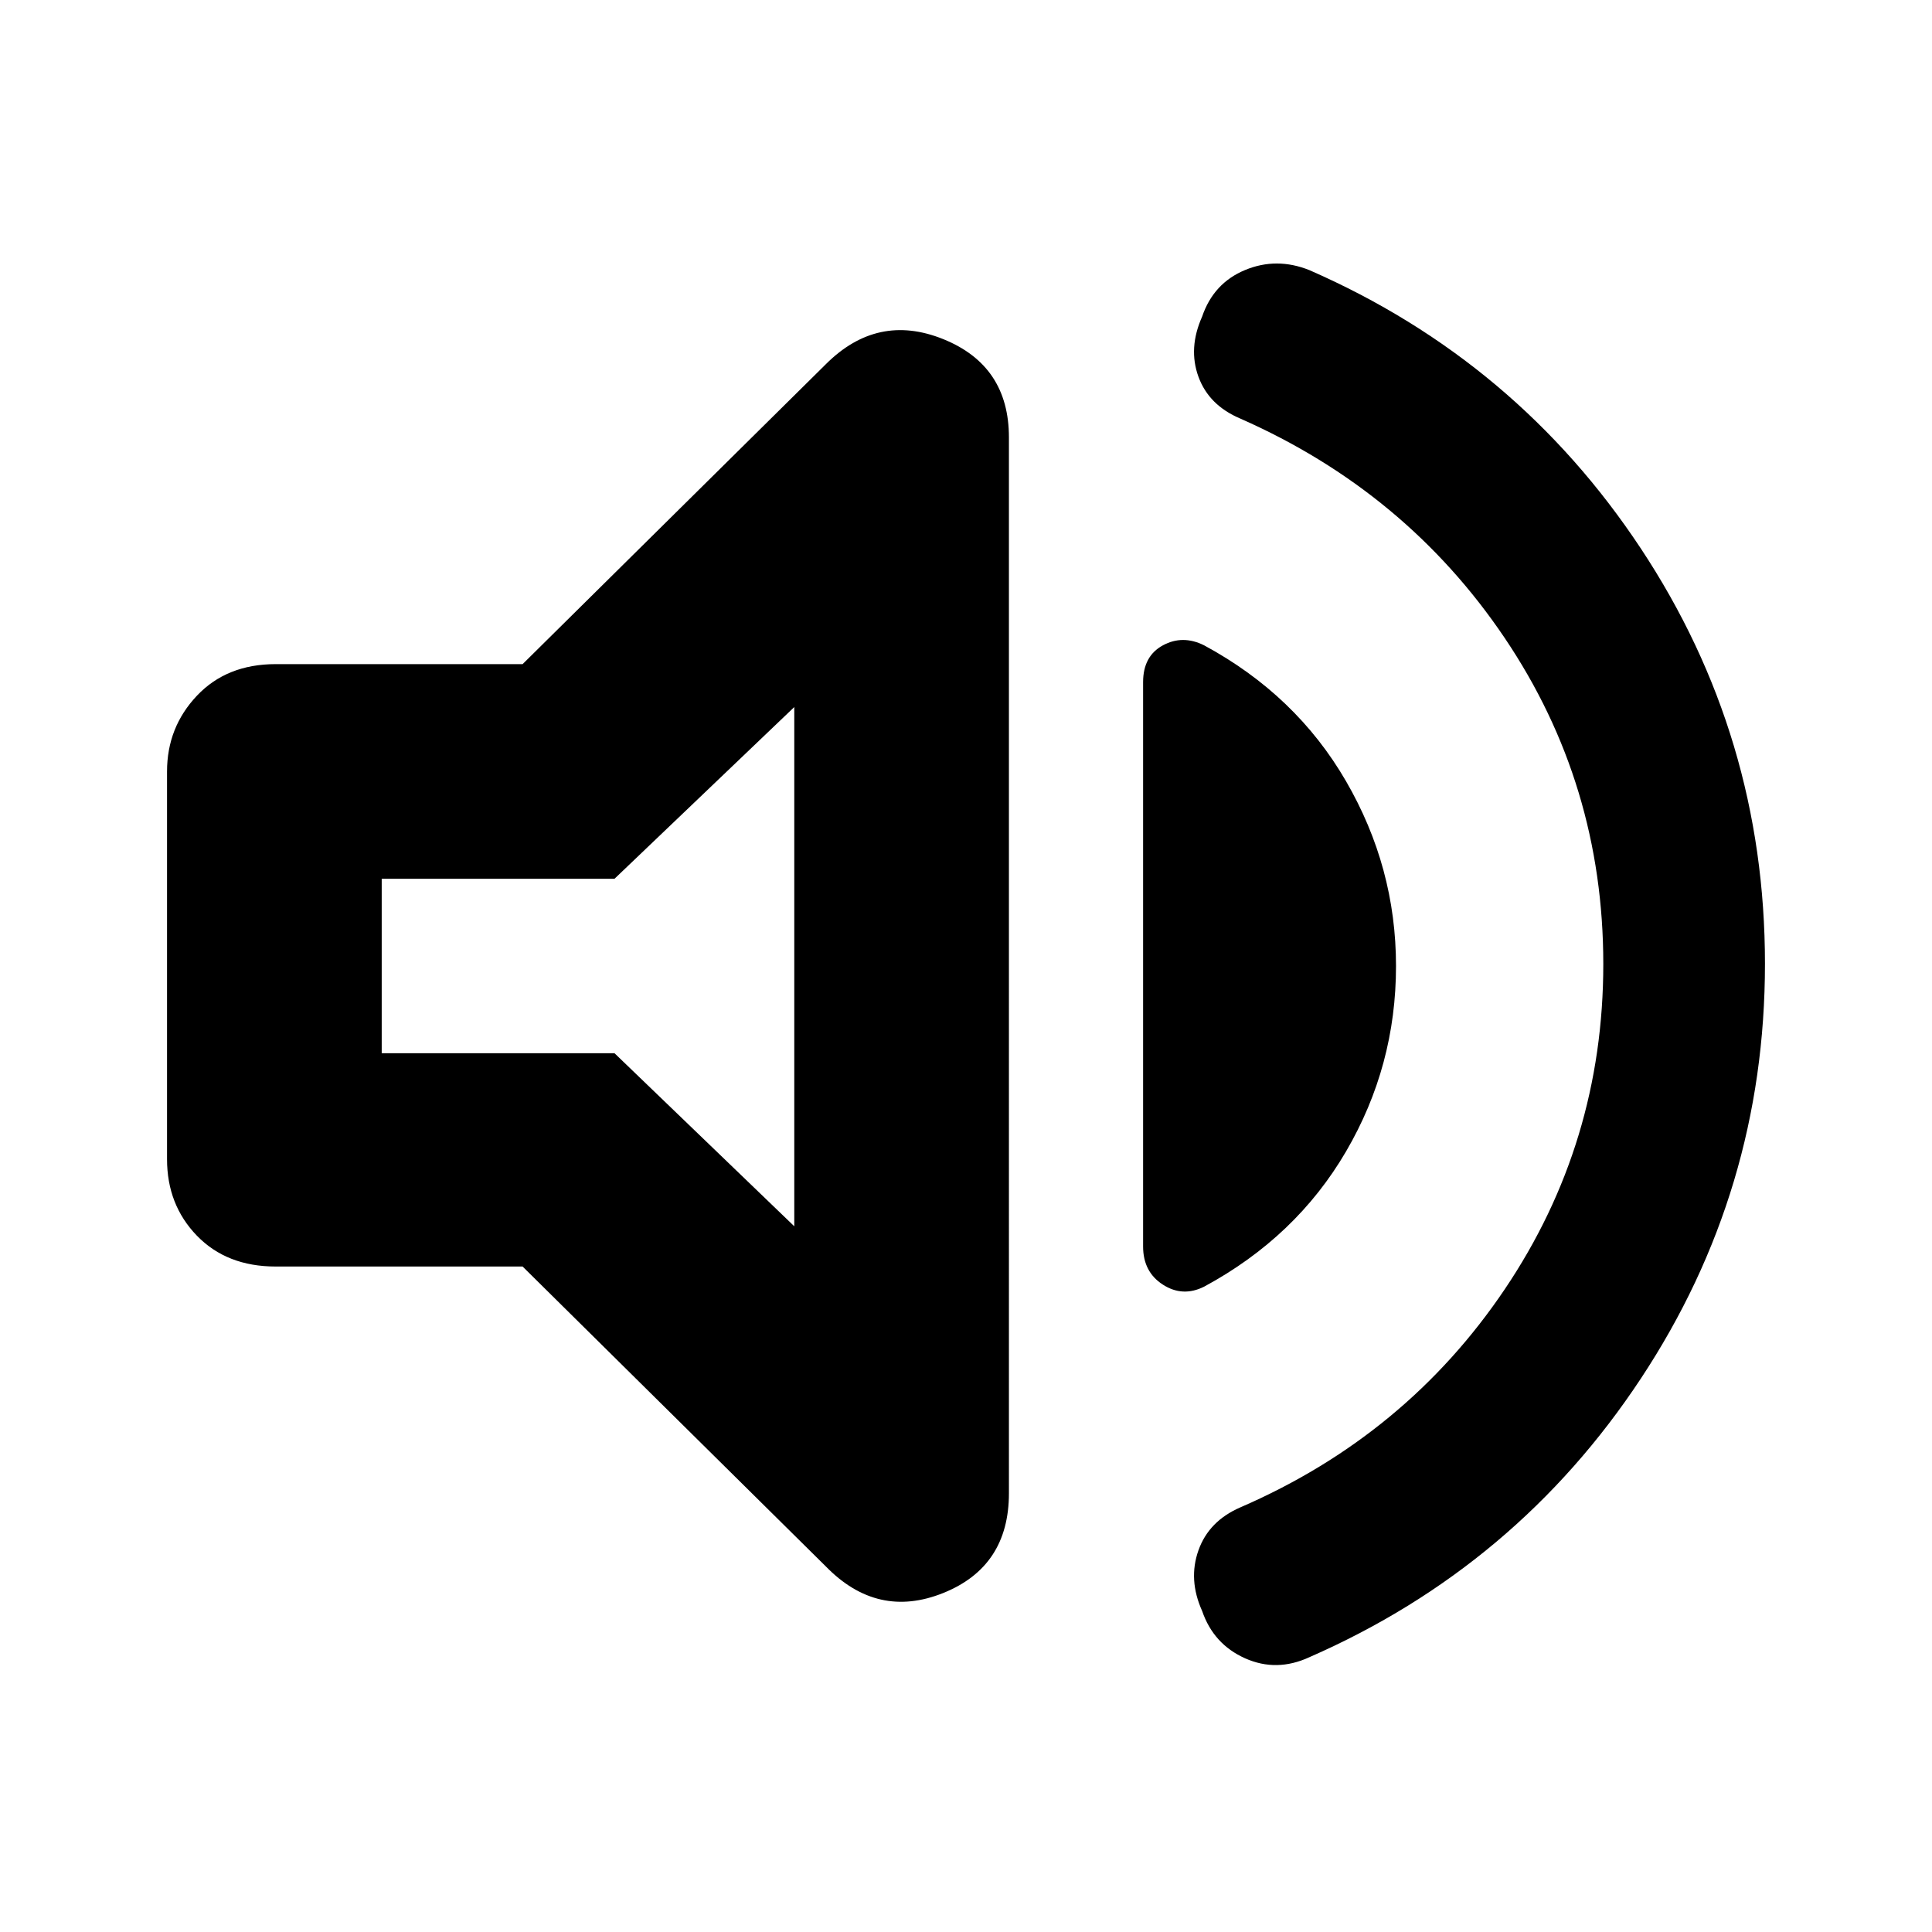 <svg xmlns="http://www.w3.org/2000/svg" height="40" viewBox="0 -960 960 960" width="40"><path d="M796.67-481q0-89.33-49-162T616.33-752q-15.66-6.61-20.83-20.81-5.17-14.19 1.83-29.87 5.67-16.65 21.34-23.15 15.66-6.5 32 .07 103 45.09 164.66 138.31Q877-594.23 877-481.12q0 112.79-61.67 206.12-61.66 93.33-164.66 138.43-16.34 7.57-32 .57-15.67-7-21.34-23.52-7-15.55-1.83-30.12T616.33-211q82.34-35.67 131.34-108.33 49-72.67 49-161.67ZM259.68-330.67H137q-24.33 0-39.17-15.33Q83-361.33 83-384v-192.67q0-21.91 14.83-37.62Q112.67-630 137-630h122.68l150.65-149q25.67-25.67 58.34-12.5 32.66 13.17 32.66 48.83V-218q0 36.46-32.66 49.56-32.67 13.11-58.34-13.23l-150.65-149ZM693.67-480q0 49.67-24.84 92.17-24.83 42.5-70.5 67.16-10.66 5.34-20.5-1Q568-328 568-340.61v-280.45q0-12.94 9.83-18.27 9.84-5.34 20.5 0 45.67 24.66 70.5 67.5Q693.67-529 693.67-480Zm-299-128.67-89.34 85.34H189.67v86.66h115.66l89.34 86v-258ZM290.67-480Z"/></svg>